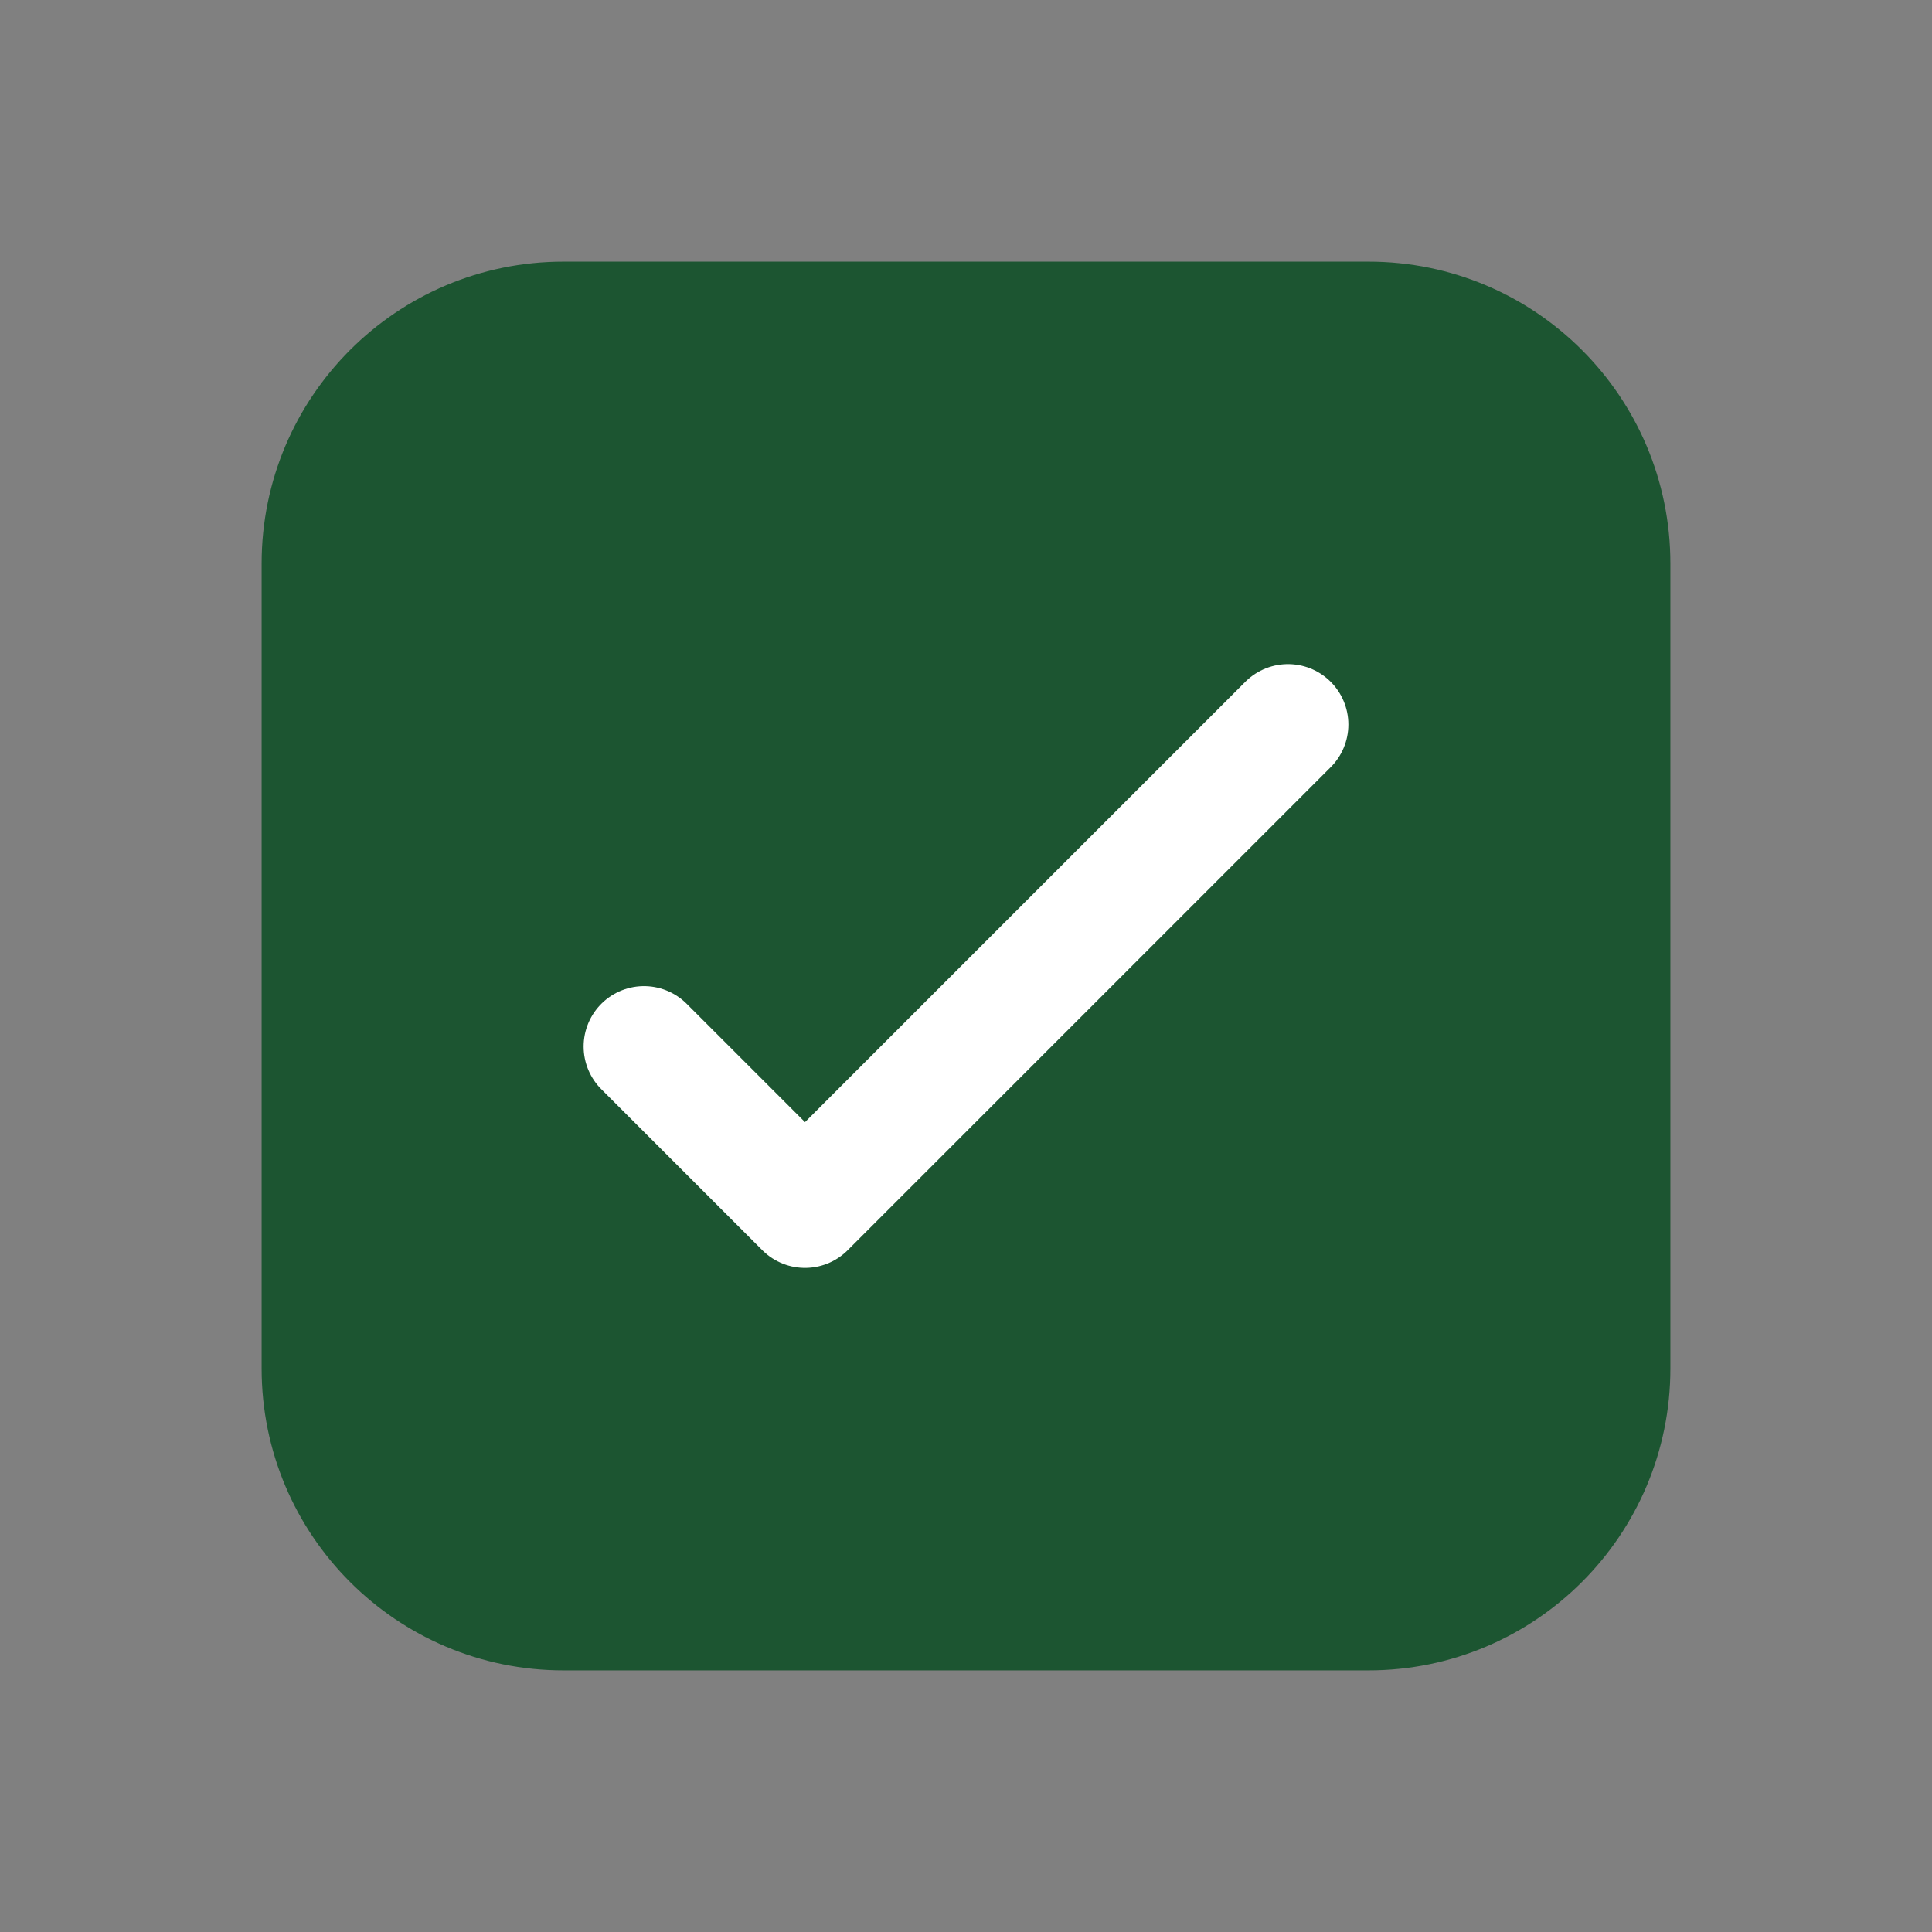 <svg width="24" height="24" viewBox="0 0 24 24" fill="none" xmlns="http://www.w3.org/2000/svg">
<rect x="0" y="0" width="24" height="24" fill="#808080" stroke="none"/>
<path fill-rule="evenodd" clip-rule="evenodd" d="M3.25 7C3.25 4.929 4.929 3.25 7 3.25H17C19.071 3.25 20.75 4.929 20.75 7V17C20.75 19.071 19.071 20.75 17 20.75H7C4.929 20.75 3.25 19.071 3.25 17V7Z" fill="#1C5531"/>
<path d="M8 13L10 15L16 9" stroke="white" stroke-width="1.5" stroke-linecap="round" stroke-linejoin="round"/>
</svg>

